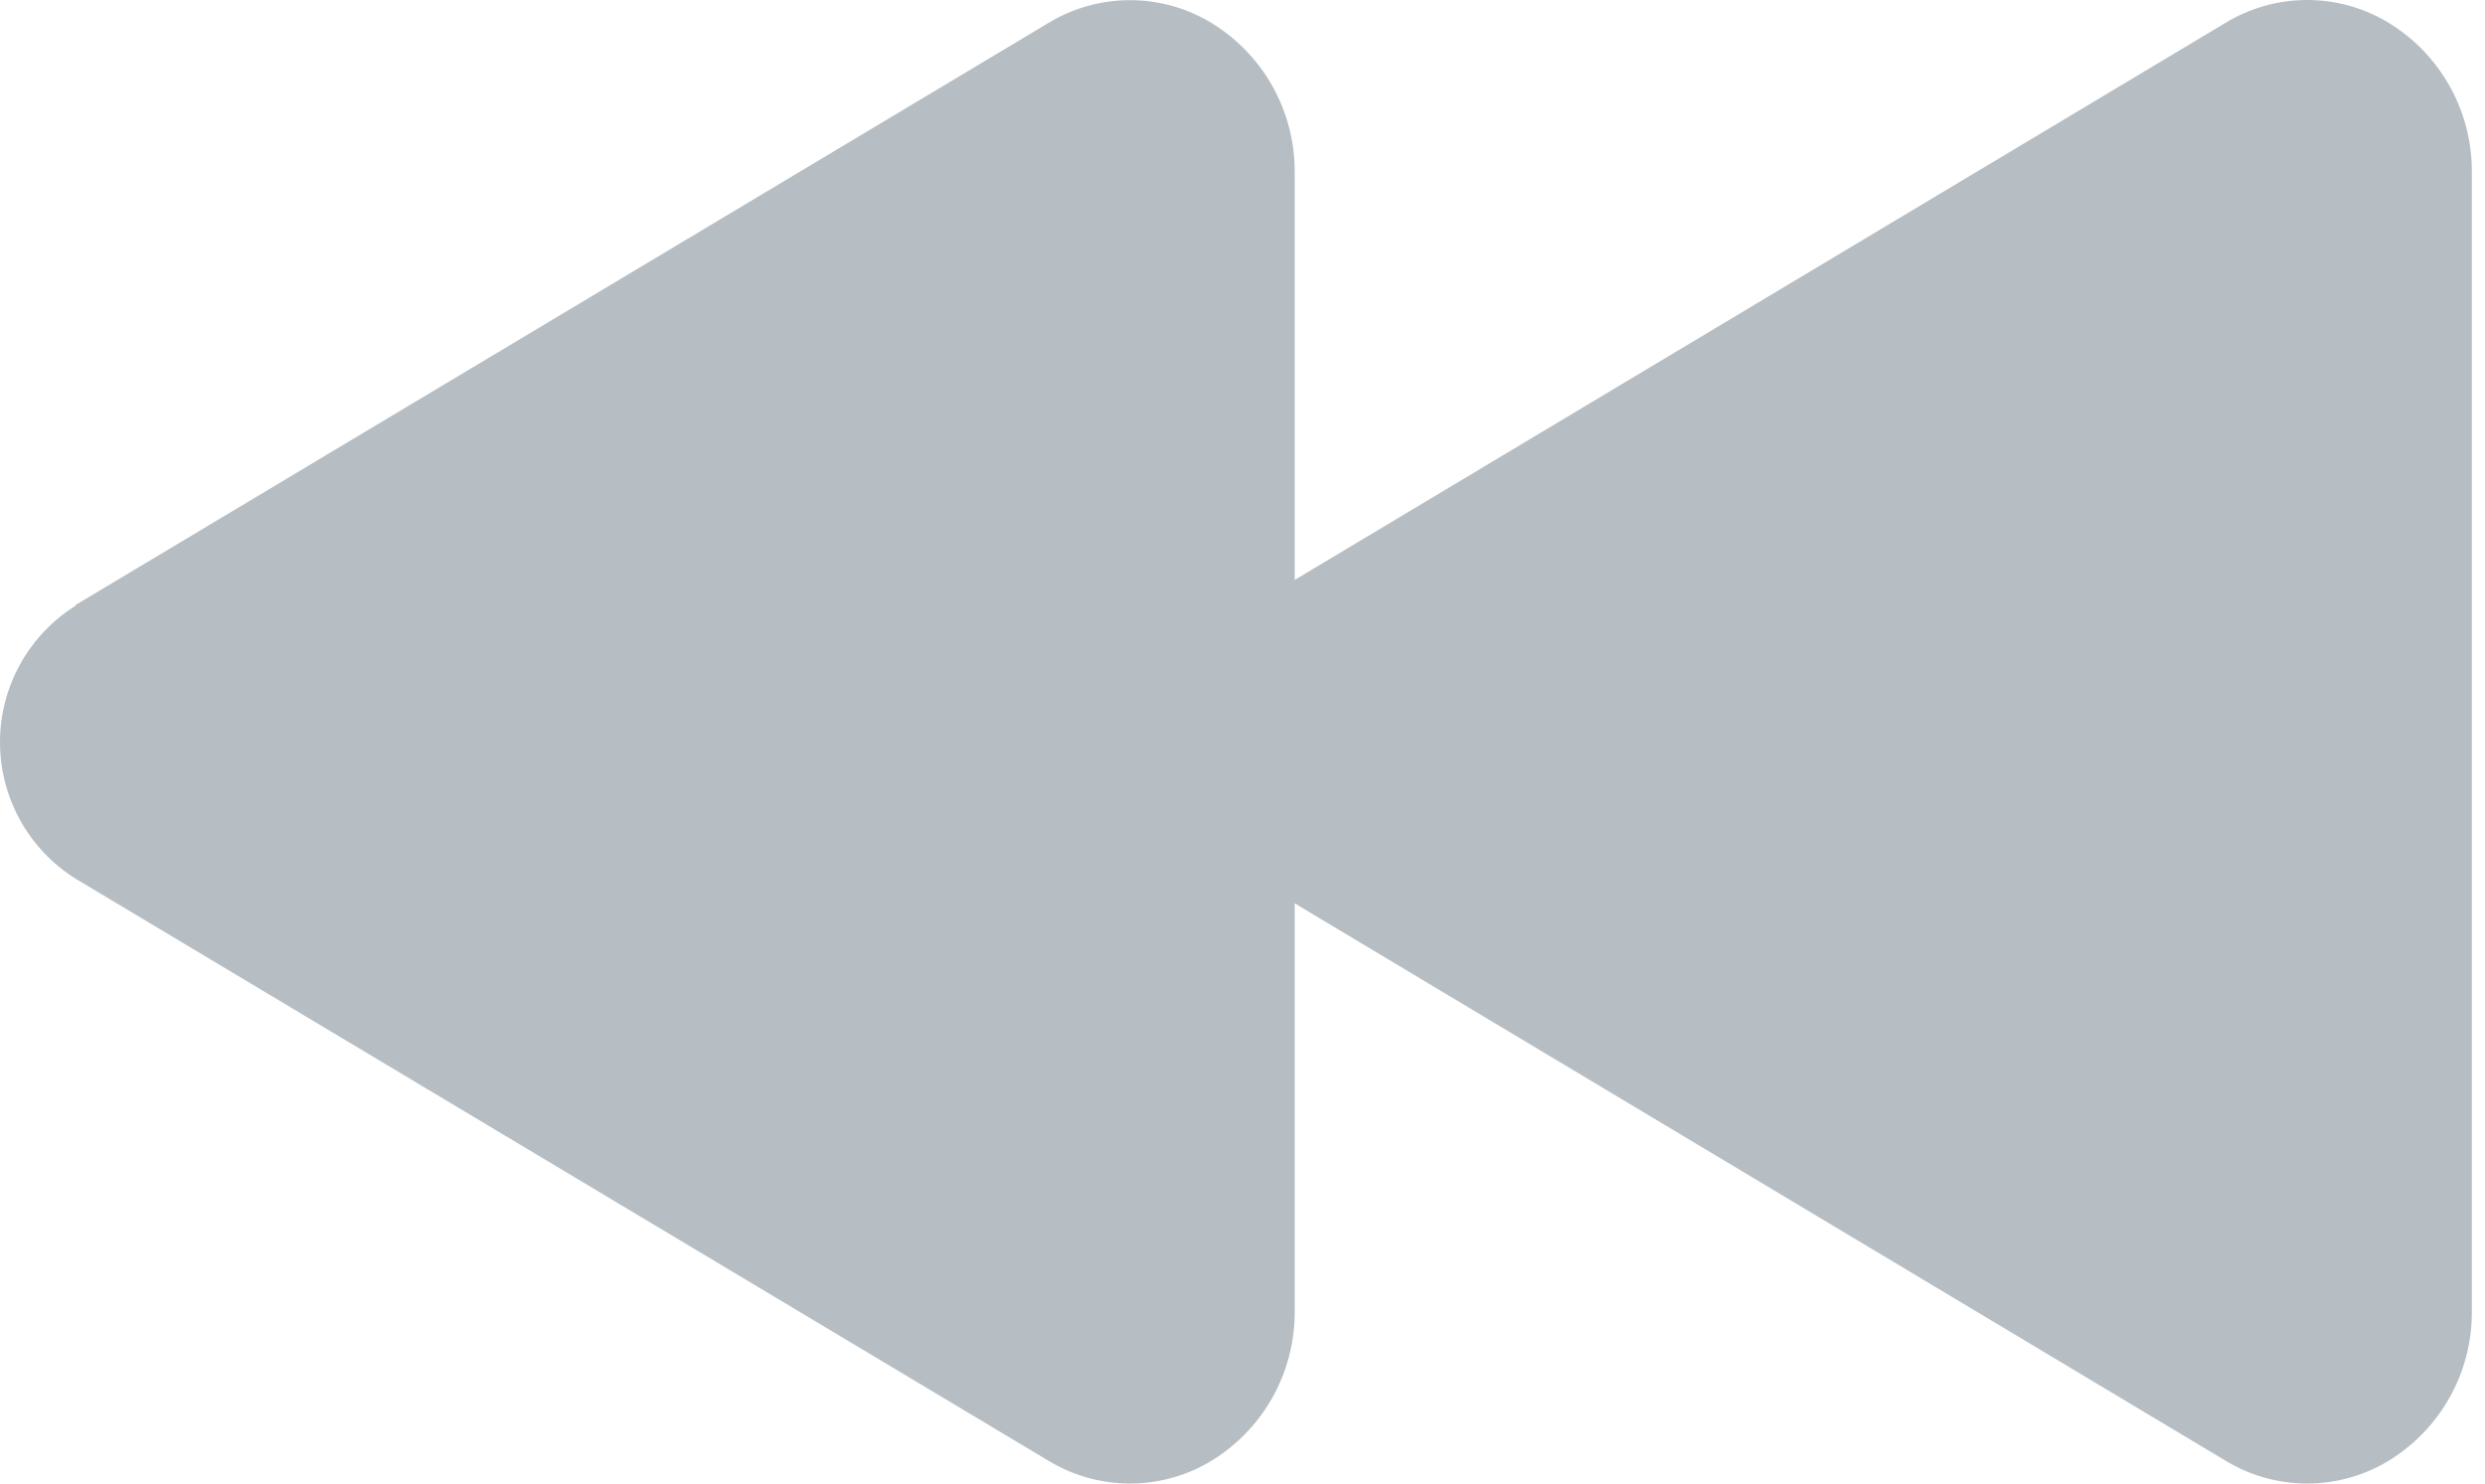 <svg width="134" height="80" viewBox="0 0 134 80" fill="none" xmlns="http://www.w3.org/2000/svg">
<path d="M4.074 32.625L56.525 1.244C57.823 0.455 59.309 0.028 60.827 0.009C62.346 -0.01 63.842 0.379 65.159 1.136C66.588 1.968 67.771 3.163 68.589 4.601C69.406 6.038 69.829 7.666 69.814 9.32V31.273L120.001 1.236C121.299 0.446 122.785 0.02 124.304 0.001C125.822 -0.018 127.318 0.371 128.635 1.128C130.064 1.96 131.248 3.155 132.065 4.593C132.883 6.03 133.305 7.658 133.29 9.312V70.686C133.306 72.34 132.884 73.969 132.066 75.406C131.249 76.844 130.065 78.04 128.635 78.873C127.318 79.629 125.822 80.018 124.304 79.999C122.785 79.98 121.299 79.554 120.001 78.764L69.814 48.713V70.674C69.832 72.33 69.41 73.962 68.593 75.402C67.775 76.842 66.59 78.039 65.159 78.873C63.842 79.629 62.346 80.018 60.827 79.999C59.309 79.98 57.823 79.554 56.525 78.764L4.074 47.383C2.827 46.602 1.799 45.517 1.086 44.23C0.374 42.942 0 41.495 0 40.024C0 38.552 0.374 37.105 1.086 35.818C1.799 34.531 2.827 33.445 4.074 32.664V32.625Z" fill="#B6BEC4"/>
</svg>
